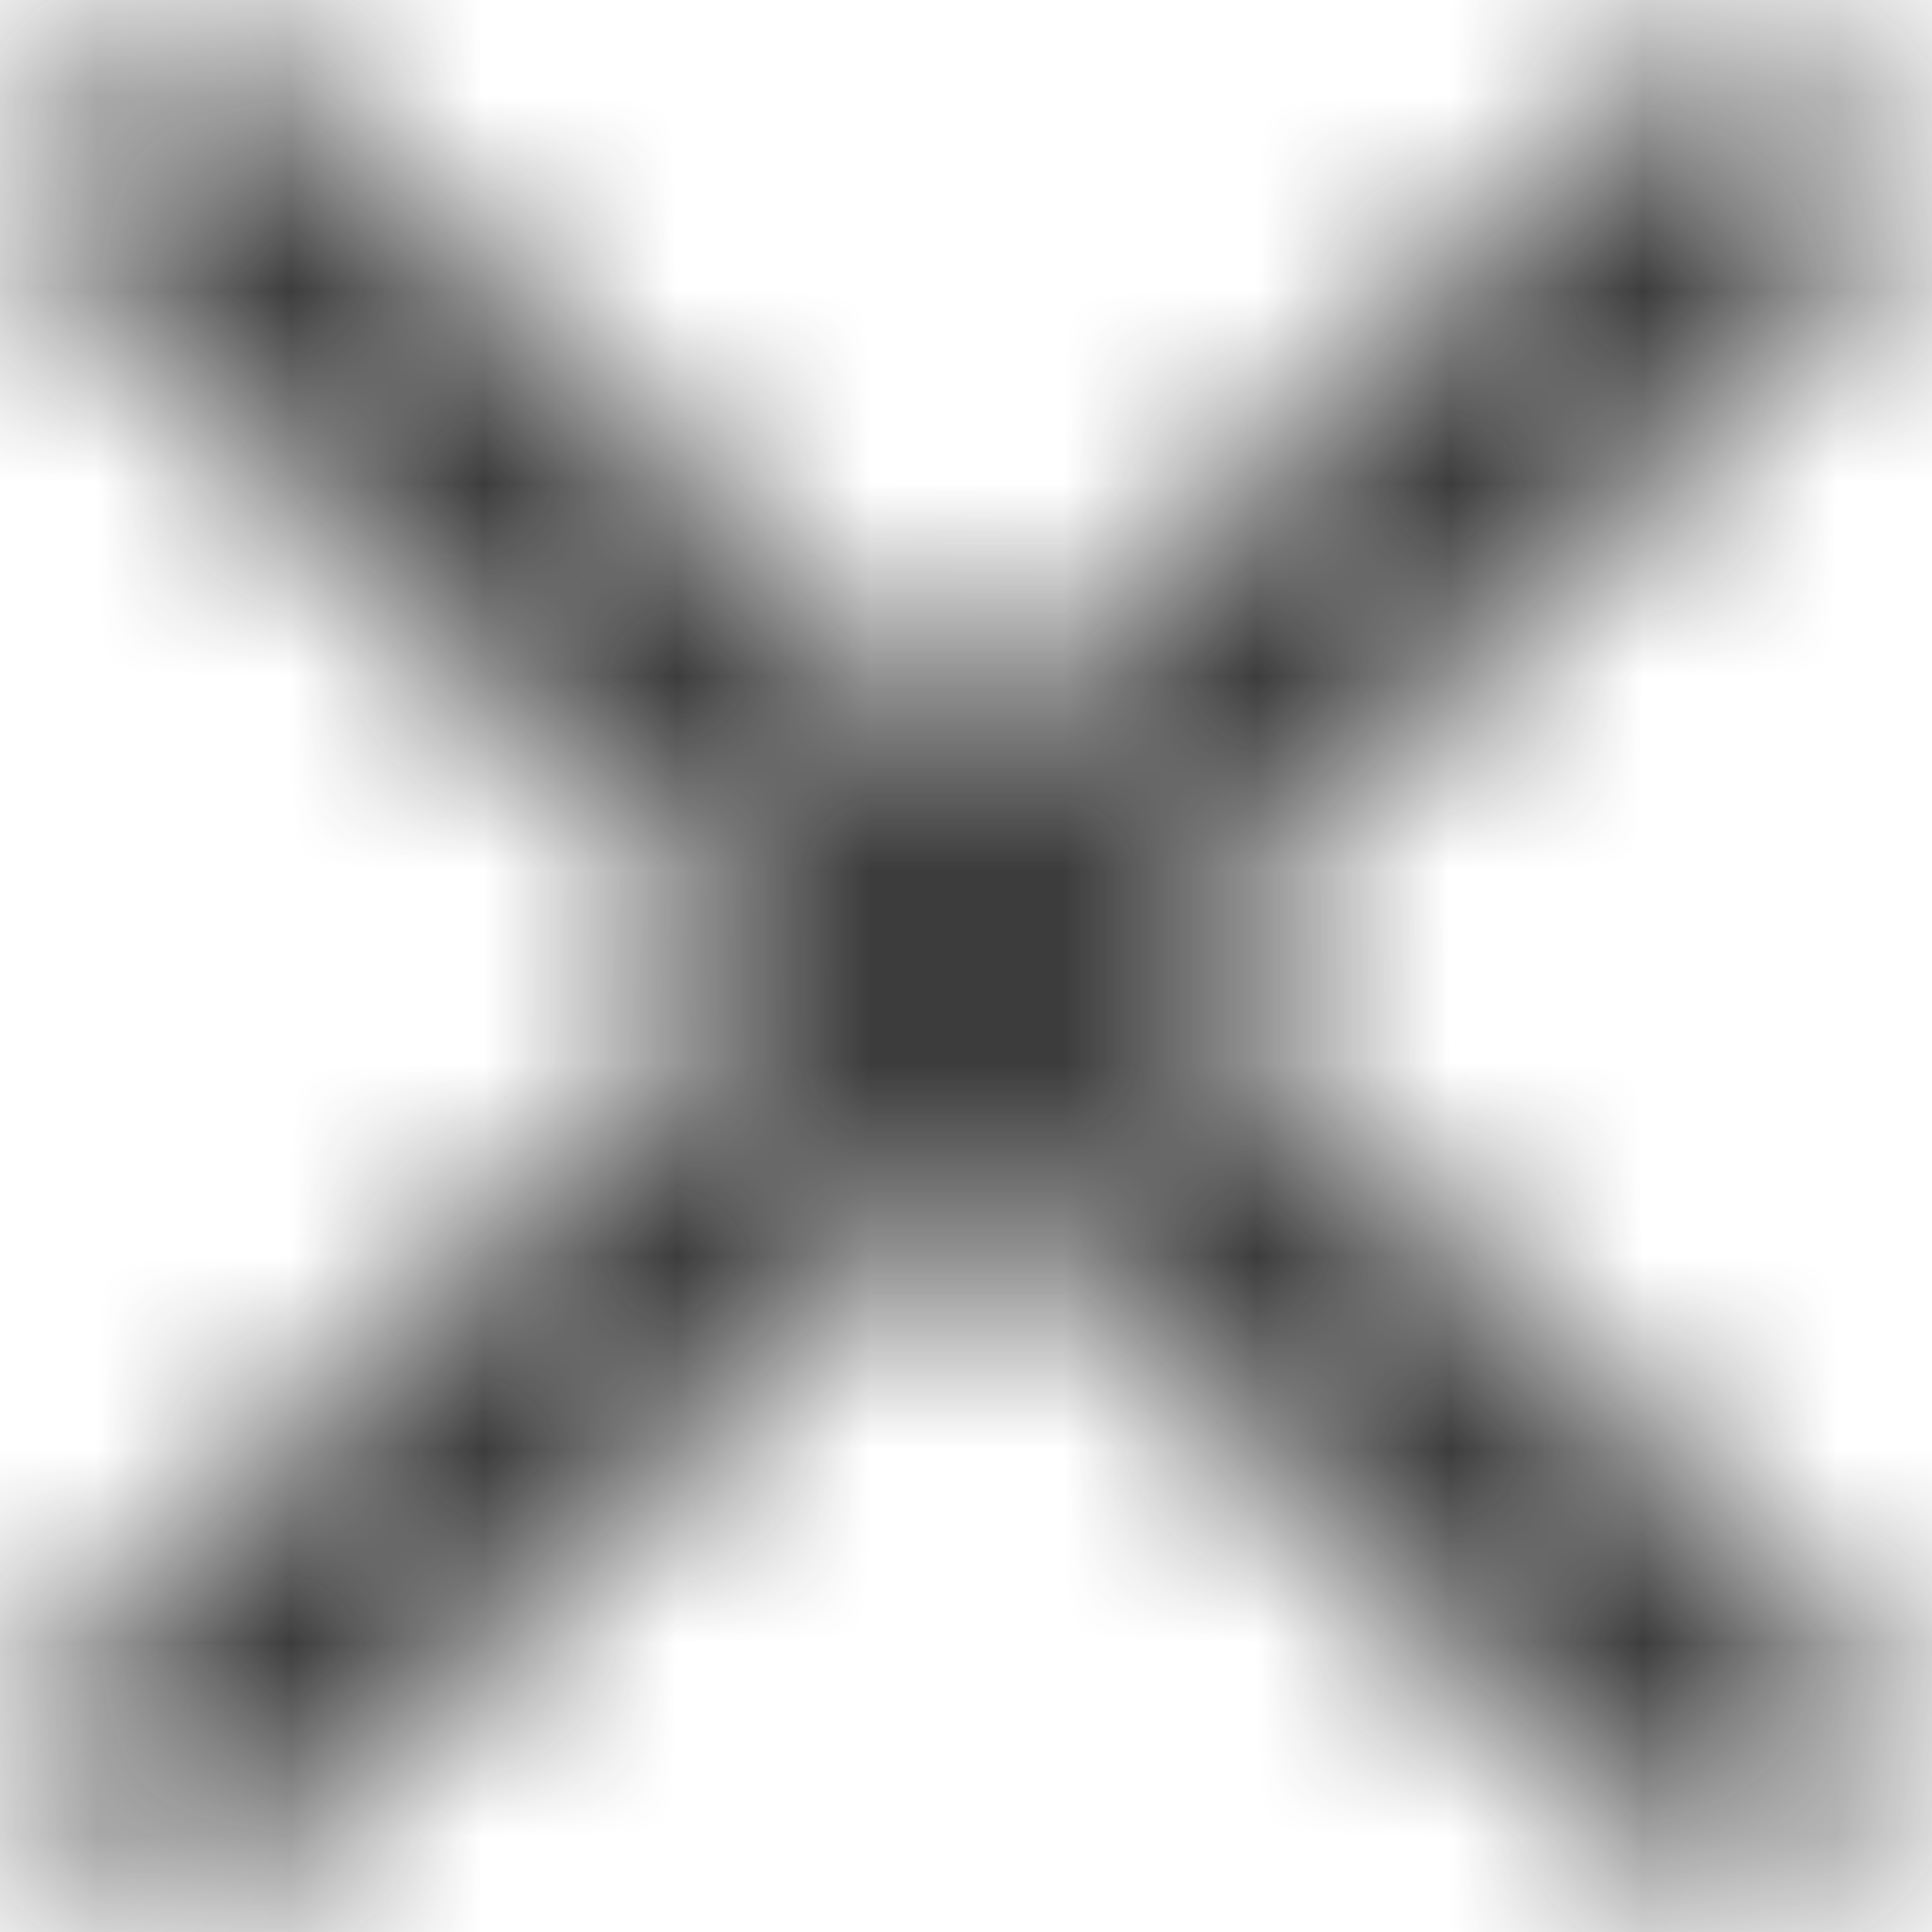 <?xml version="1.0" encoding="UTF-8"?>
<svg width="10px" height="10px" viewBox="0 0 10 10" version="1.1" xmlns="http://www.w3.org/2000/svg" xmlns:xlink="http://www.w3.org/1999/xlink">
    <!-- Generator: Sketch 49 (51002) - http://www.bohemiancoding.com/sketch -->
    <title>Icons  / Close - Small 16</title>
    <desc>Created with Sketch.</desc>
    <defs>
        <path d="M9.061,8 L12.531,4.53 C12.815,4.236 12.811,3.768 12.521,3.479 C12.232,3.189 11.764,3.186 11.47,3.47 L8,6.939 L4.53,3.47 C4.343,3.269 4.061,3.187 3.796,3.255 C3.53,3.322 3.322,3.53 3.255,3.796 C3.187,4.061 3.269,4.343 3.47,4.53 L6.939,8 L3.47,11.47 C3.269,11.657 3.187,11.939 3.255,12.204 C3.322,12.47 3.53,12.678 3.796,12.745 C4.061,12.813 4.343,12.731 4.53,12.53 L8,9.061 L11.47,12.531 C11.764,12.815 12.232,12.811 12.521,12.521 C12.811,12.232 12.814,11.764 12.53,11.47 L9.061,8 Z" id="path-1"></path>
    </defs>
    <g id="Page-1" stroke="none" stroke-width="1" fill="none" fill-rule="evenodd">
        <g id="Artboard" transform="translate(-20, -20)">
            <g id="Icons--/-Close---Small-16" transform="translate(17, 17)">
                <rect id="bouding-box" x="0" y="0" width="16" height="16"></rect>
                <mask id="mask-2" fill="white">
                    <use xlink:href="#path-1"></use>
                </mask>
                <g id="Shape" fill-rule="nonzero"></g>
                <g id="Color-/-Photon-/-Primary---Grey-90-80%" mask="url(#mask-2)" fill="#0C0C0D" fill-opacity="0.8" fill-rule="evenodd">
                    <rect id="Rectangle" x="0" y="0" width="16" height="16"></rect>
                </g>
            </g>
        </g>
    </g>
</svg>